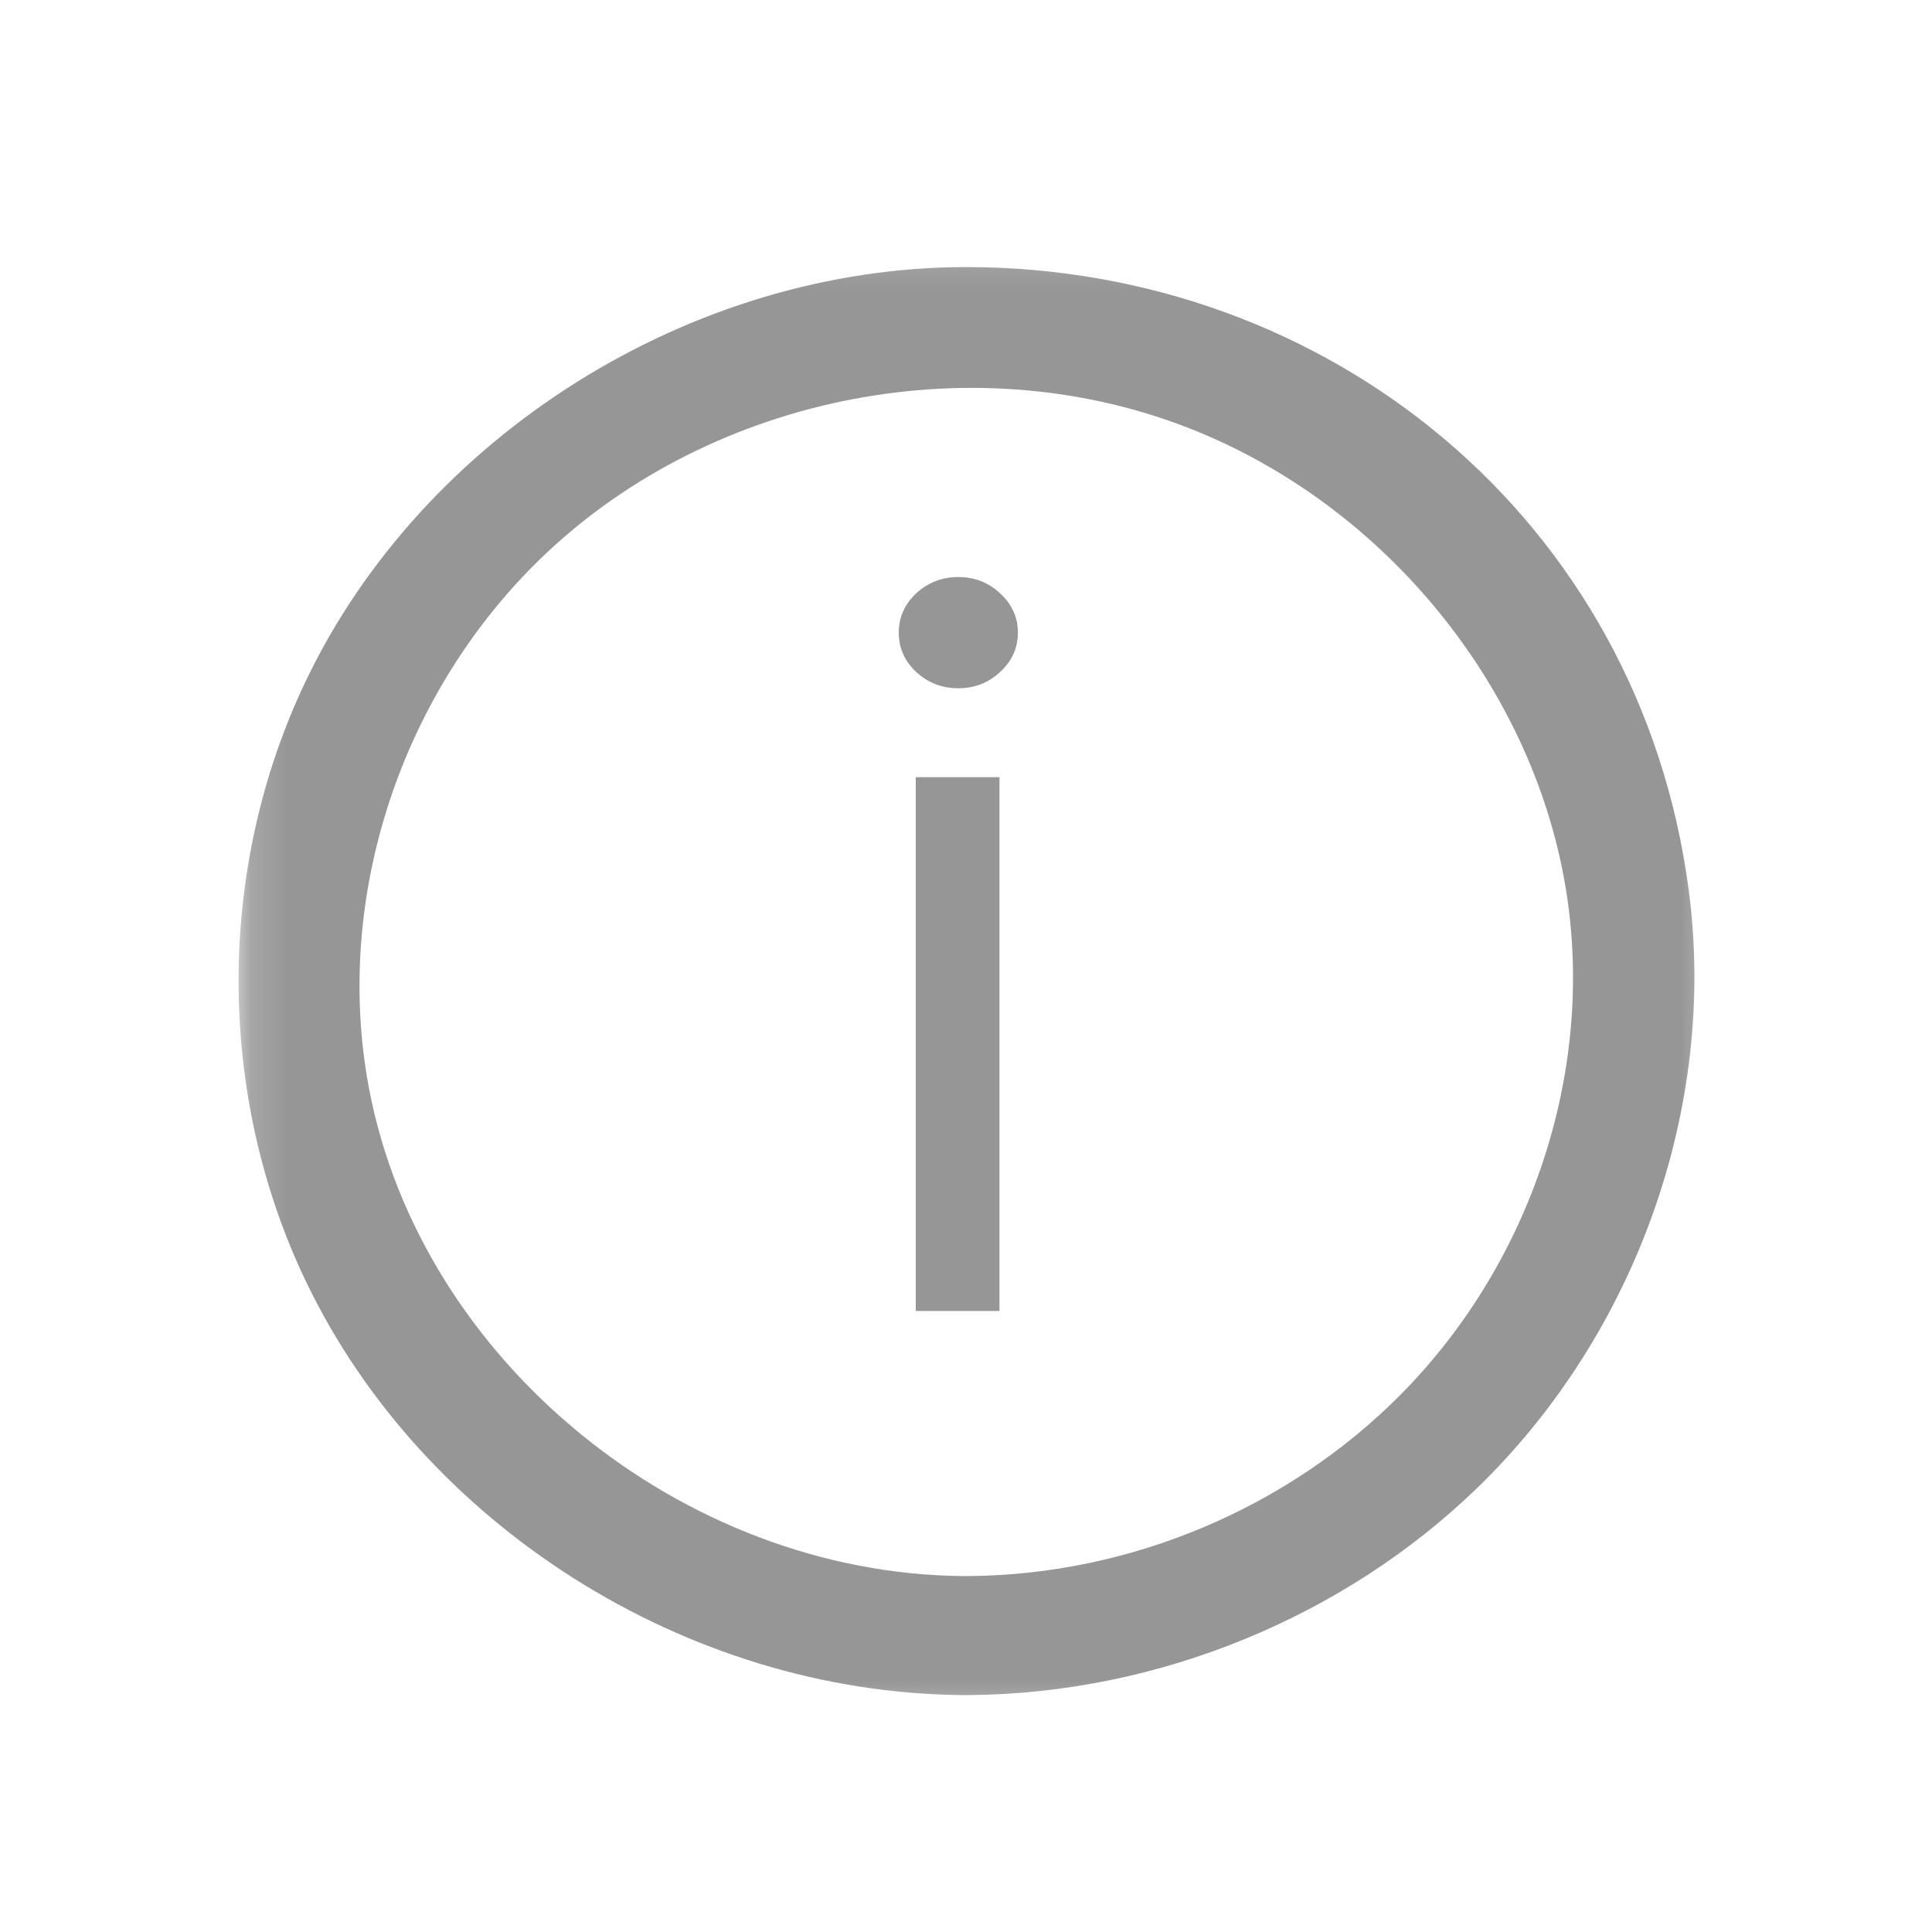 <svg width="50" height="50" viewBox="0 0 50 50" fill="none" xmlns="http://www.w3.org/2000/svg">
<mask id="mask0_251445_85" style="mask-type:luminance" maskUnits="userSpaceOnUse" x="6" y="6" width="39" height="39">
<path d="M44.615 6.154H6.154V44.615H44.615V6.154Z" fill="white"/>
</mask>
<g mask="url(#mask0_251445_85)">
<path d="M25.124 43.868C29.975 43.822 34.776 41.852 38.23 38.508C42.33 34.537 44.443 28.66 43.706 23.05C42.443 13.435 34.379 6.912 25.003 6.912C17.88 6.912 10.956 11.278 7.92 17.611C5.595 22.459 5.59 28.311 7.92 33.169C10.935 39.456 17.745 43.8 24.882 43.868C24.963 43.868 25.043 43.868 25.124 43.868ZM24.902 40.788C17.657 40.719 10.898 35.228 9.554 28.189C8.607 23.226 10.395 17.856 14.121 14.332C18.472 10.216 25.308 8.838 30.994 11.17C36.081 13.258 39.888 18.104 40.589 23.443C41.191 28.019 39.515 32.816 36.221 36.12C33.333 39.018 29.282 40.748 25.104 40.788C25.037 40.788 24.969 40.788 24.902 40.788Z" fill="#969696"/>
<path d="M23.7 33.928V20.114H25.866V33.928H23.7ZM24.801 17.812C24.379 17.812 24.015 17.671 23.709 17.389C23.41 17.108 23.26 16.769 23.26 16.373C23.26 15.977 23.41 15.639 23.709 15.357C24.015 15.075 24.379 14.934 24.801 14.934C25.224 14.934 25.584 15.075 25.884 15.357C26.19 15.639 26.343 15.977 26.343 16.373C26.343 16.769 26.19 17.108 25.884 17.389C25.584 17.671 25.224 17.812 24.801 17.812Z" fill="#969696"/>
</g>
</svg>
